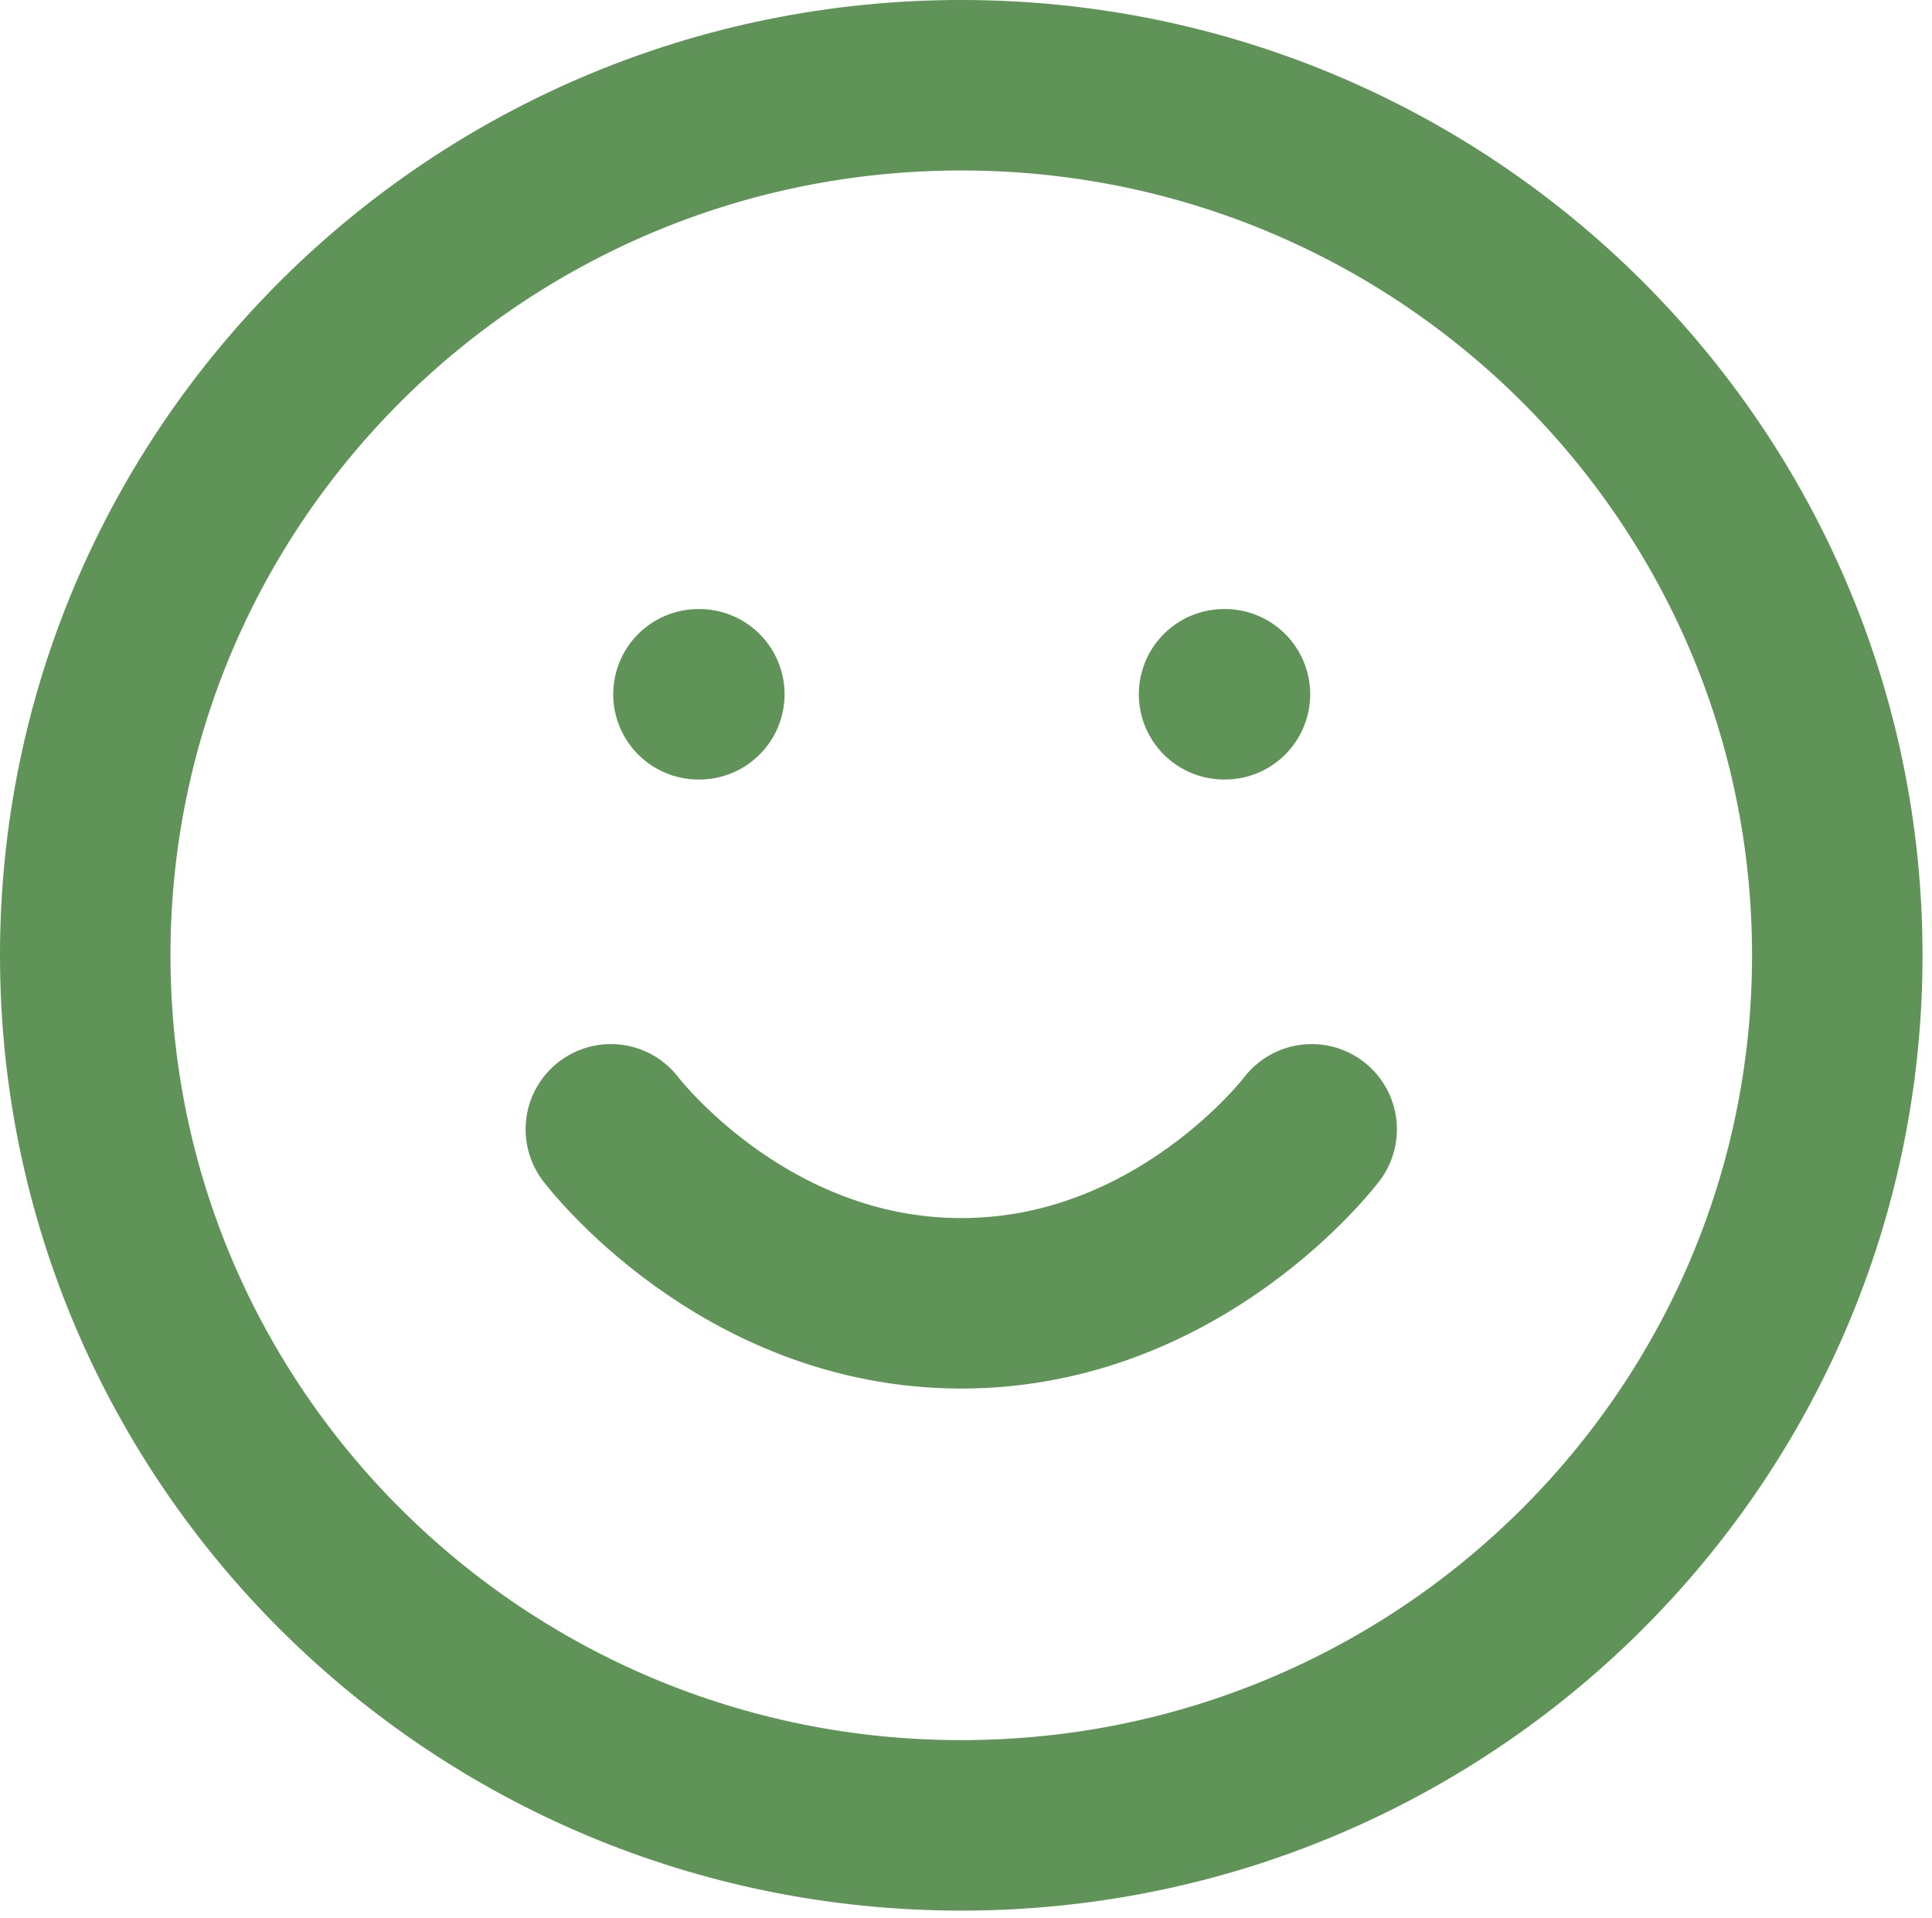 <svg width="136" height="135" viewBox="0 0 136 135" fill="none" xmlns="http://www.w3.org/2000/svg">
<path d="M67.667 128.5C101.724 128.5 129.333 101.077 129.333 67.25C129.333 33.423 101.724 6 67.667 6C33.609 6 6 33.423 6 67.25C6 101.077 33.609 128.5 67.667 128.5Z" stroke="#5F9357" stroke-width="12" stroke-linecap="round" stroke-linejoin="round"/>
<path d="M43 79.5C43 79.5 52.25 91.75 67.667 91.75C83.083 91.75 92.333 79.5 92.333 79.5" stroke="#5F9357" stroke-width="12" stroke-linecap="round" stroke-linejoin="round"/>
<path d="M49.167 48.875H49.228" stroke="#5F9357" stroke-width="12" stroke-linecap="round" stroke-linejoin="round"/>
<path d="M86.167 48.875H86.228" stroke="#5F9357" stroke-width="12" stroke-linecap="round" stroke-linejoin="round"/>
</svg>
